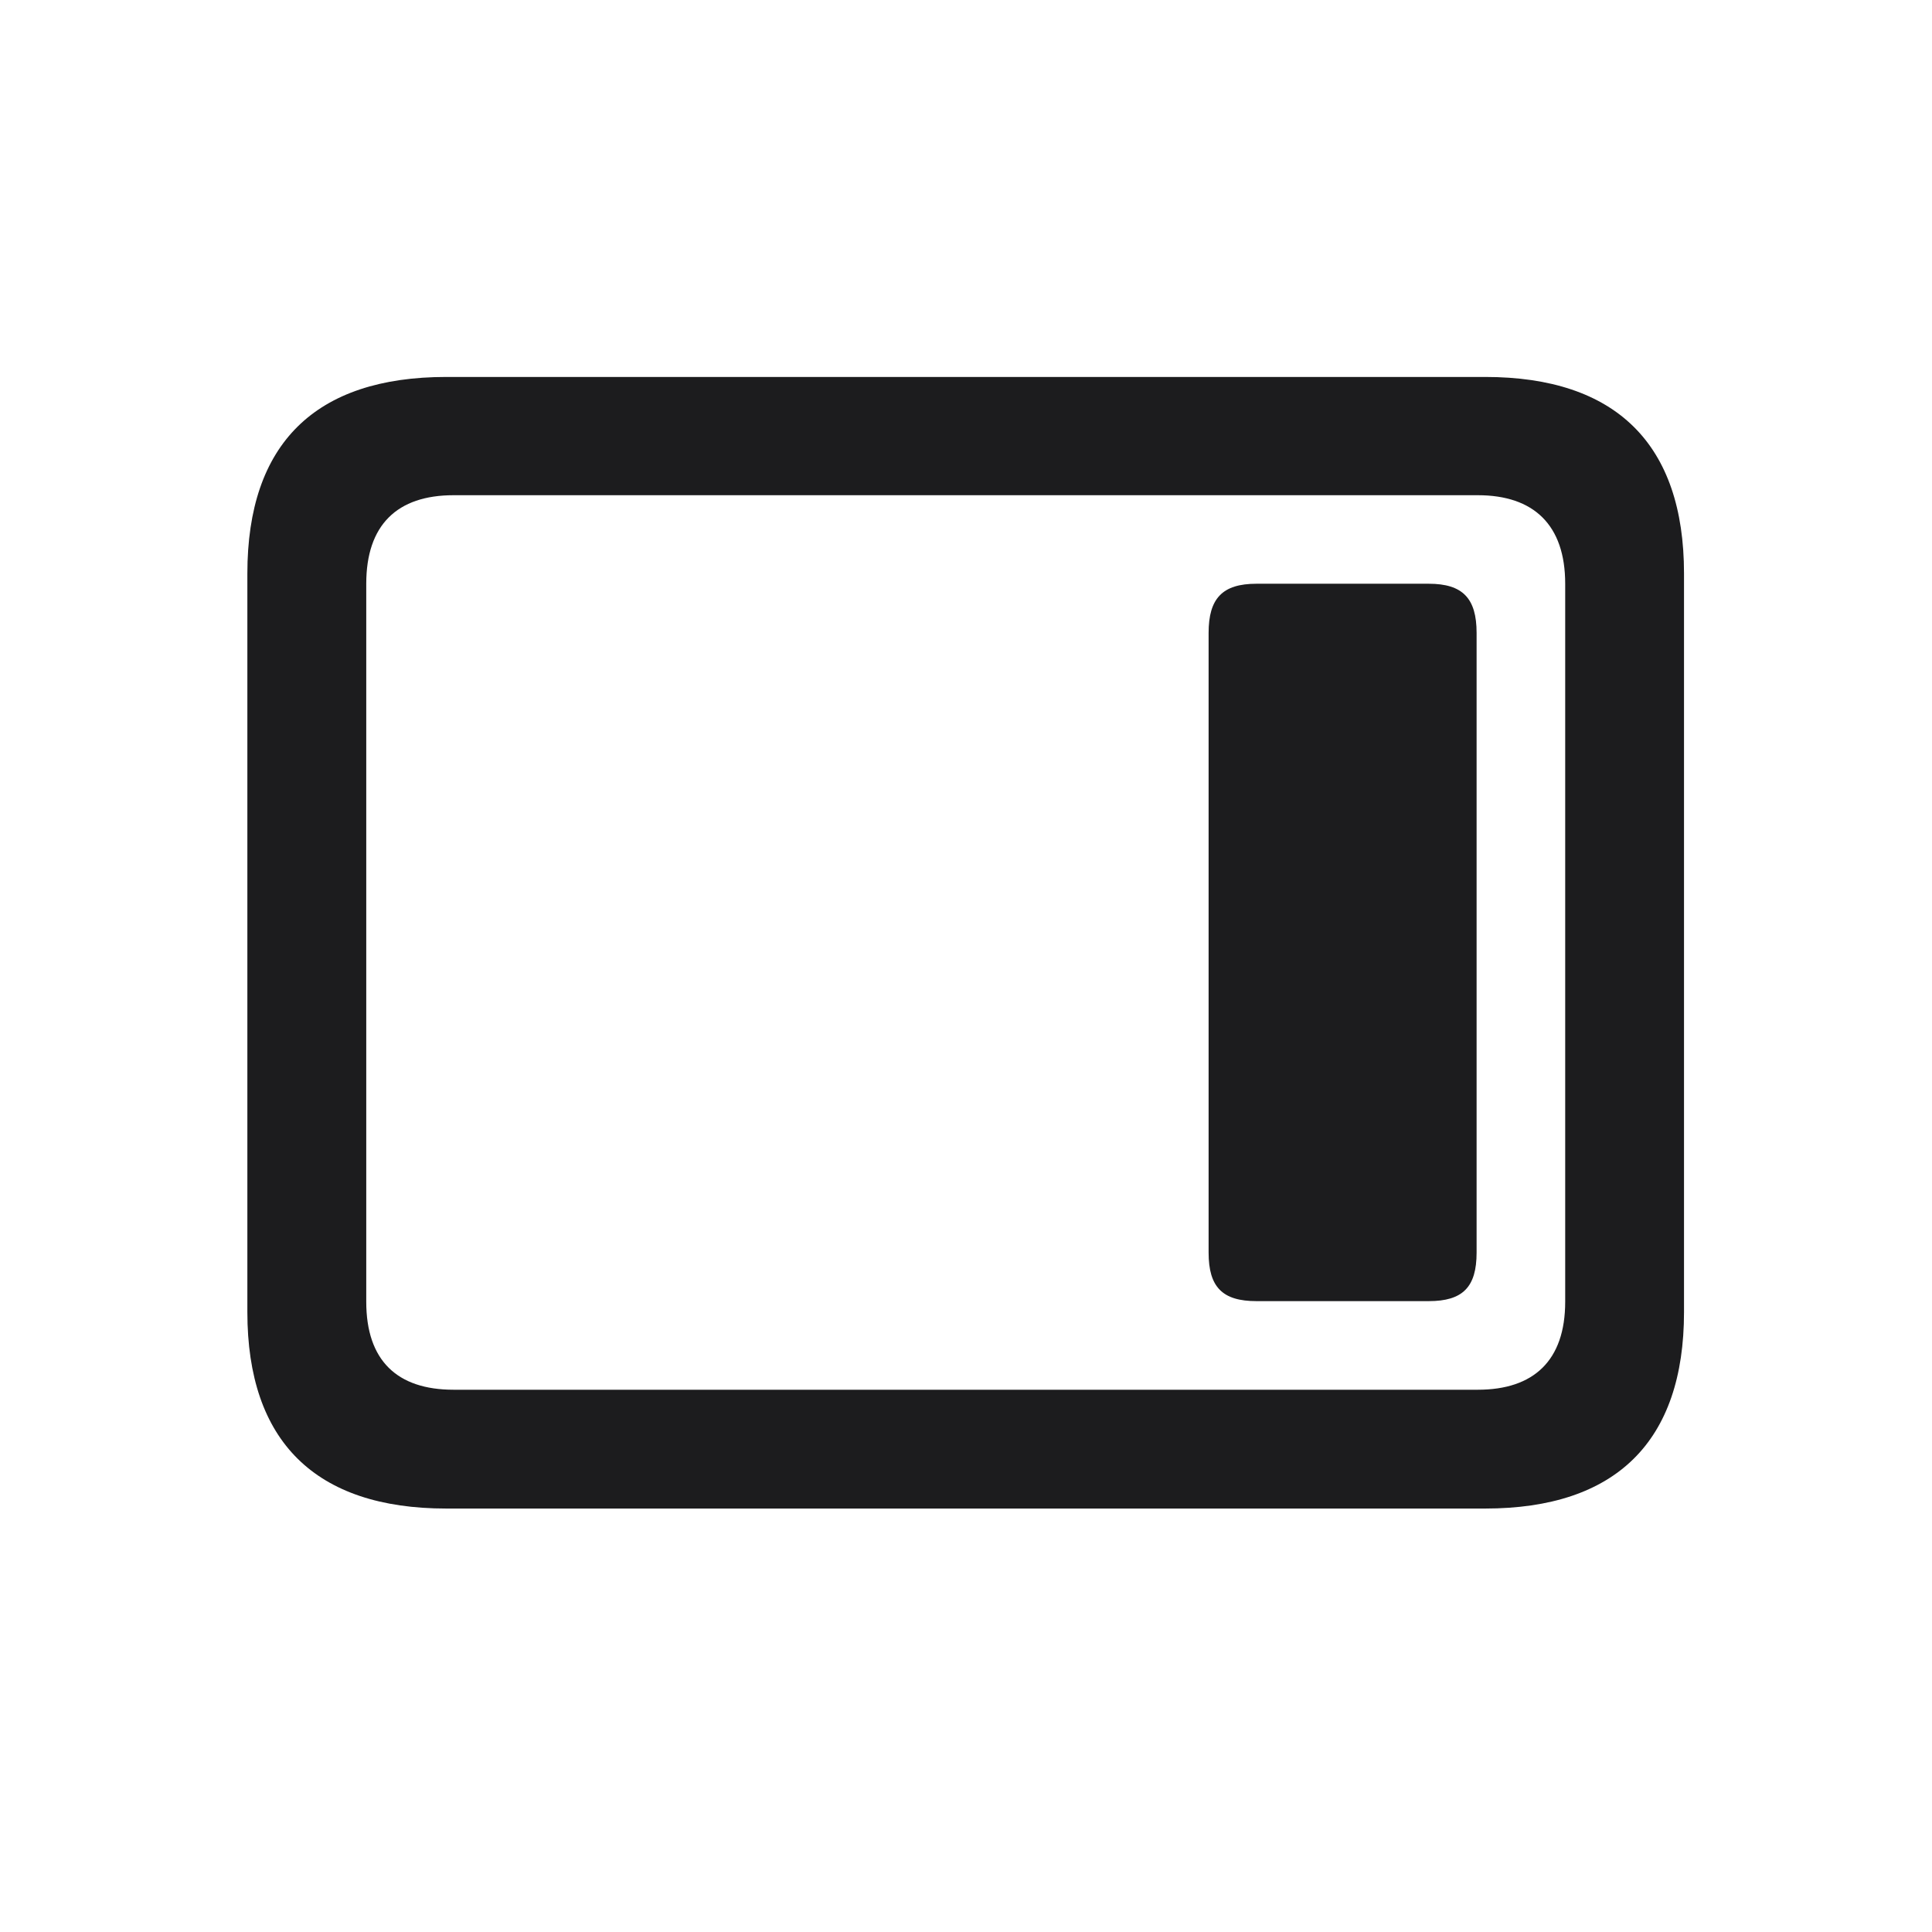 <svg width="28" height="28" viewBox="0 0 28 28" fill="none" xmlns="http://www.w3.org/2000/svg">
<path d="M6.468 21.863H21.523C23.422 21.863 24.406 20.888 24.406 19.016V8.311C24.406 6.438 23.422 5.463 21.523 5.463H6.468C4.569 5.463 3.585 6.43 3.585 8.311V19.016C3.585 20.888 4.569 21.863 6.468 21.863ZM6.573 20.141C5.756 20.141 5.308 19.719 5.308 18.866V8.46C5.308 7.607 5.756 7.177 6.573 7.177H21.418C22.227 7.177 22.684 7.607 22.684 8.46V18.866C22.684 19.719 22.227 20.141 21.418 20.141H6.573ZM18.21 18.857H20.706C21.198 18.857 21.4 18.655 21.4 18.154V9.172C21.4 8.671 21.198 8.46 20.706 8.46H18.21C17.718 8.46 17.516 8.671 17.516 9.172V18.154C17.516 18.655 17.718 18.857 18.21 18.857Z" fill="#1C1C1E"/>
</svg>
